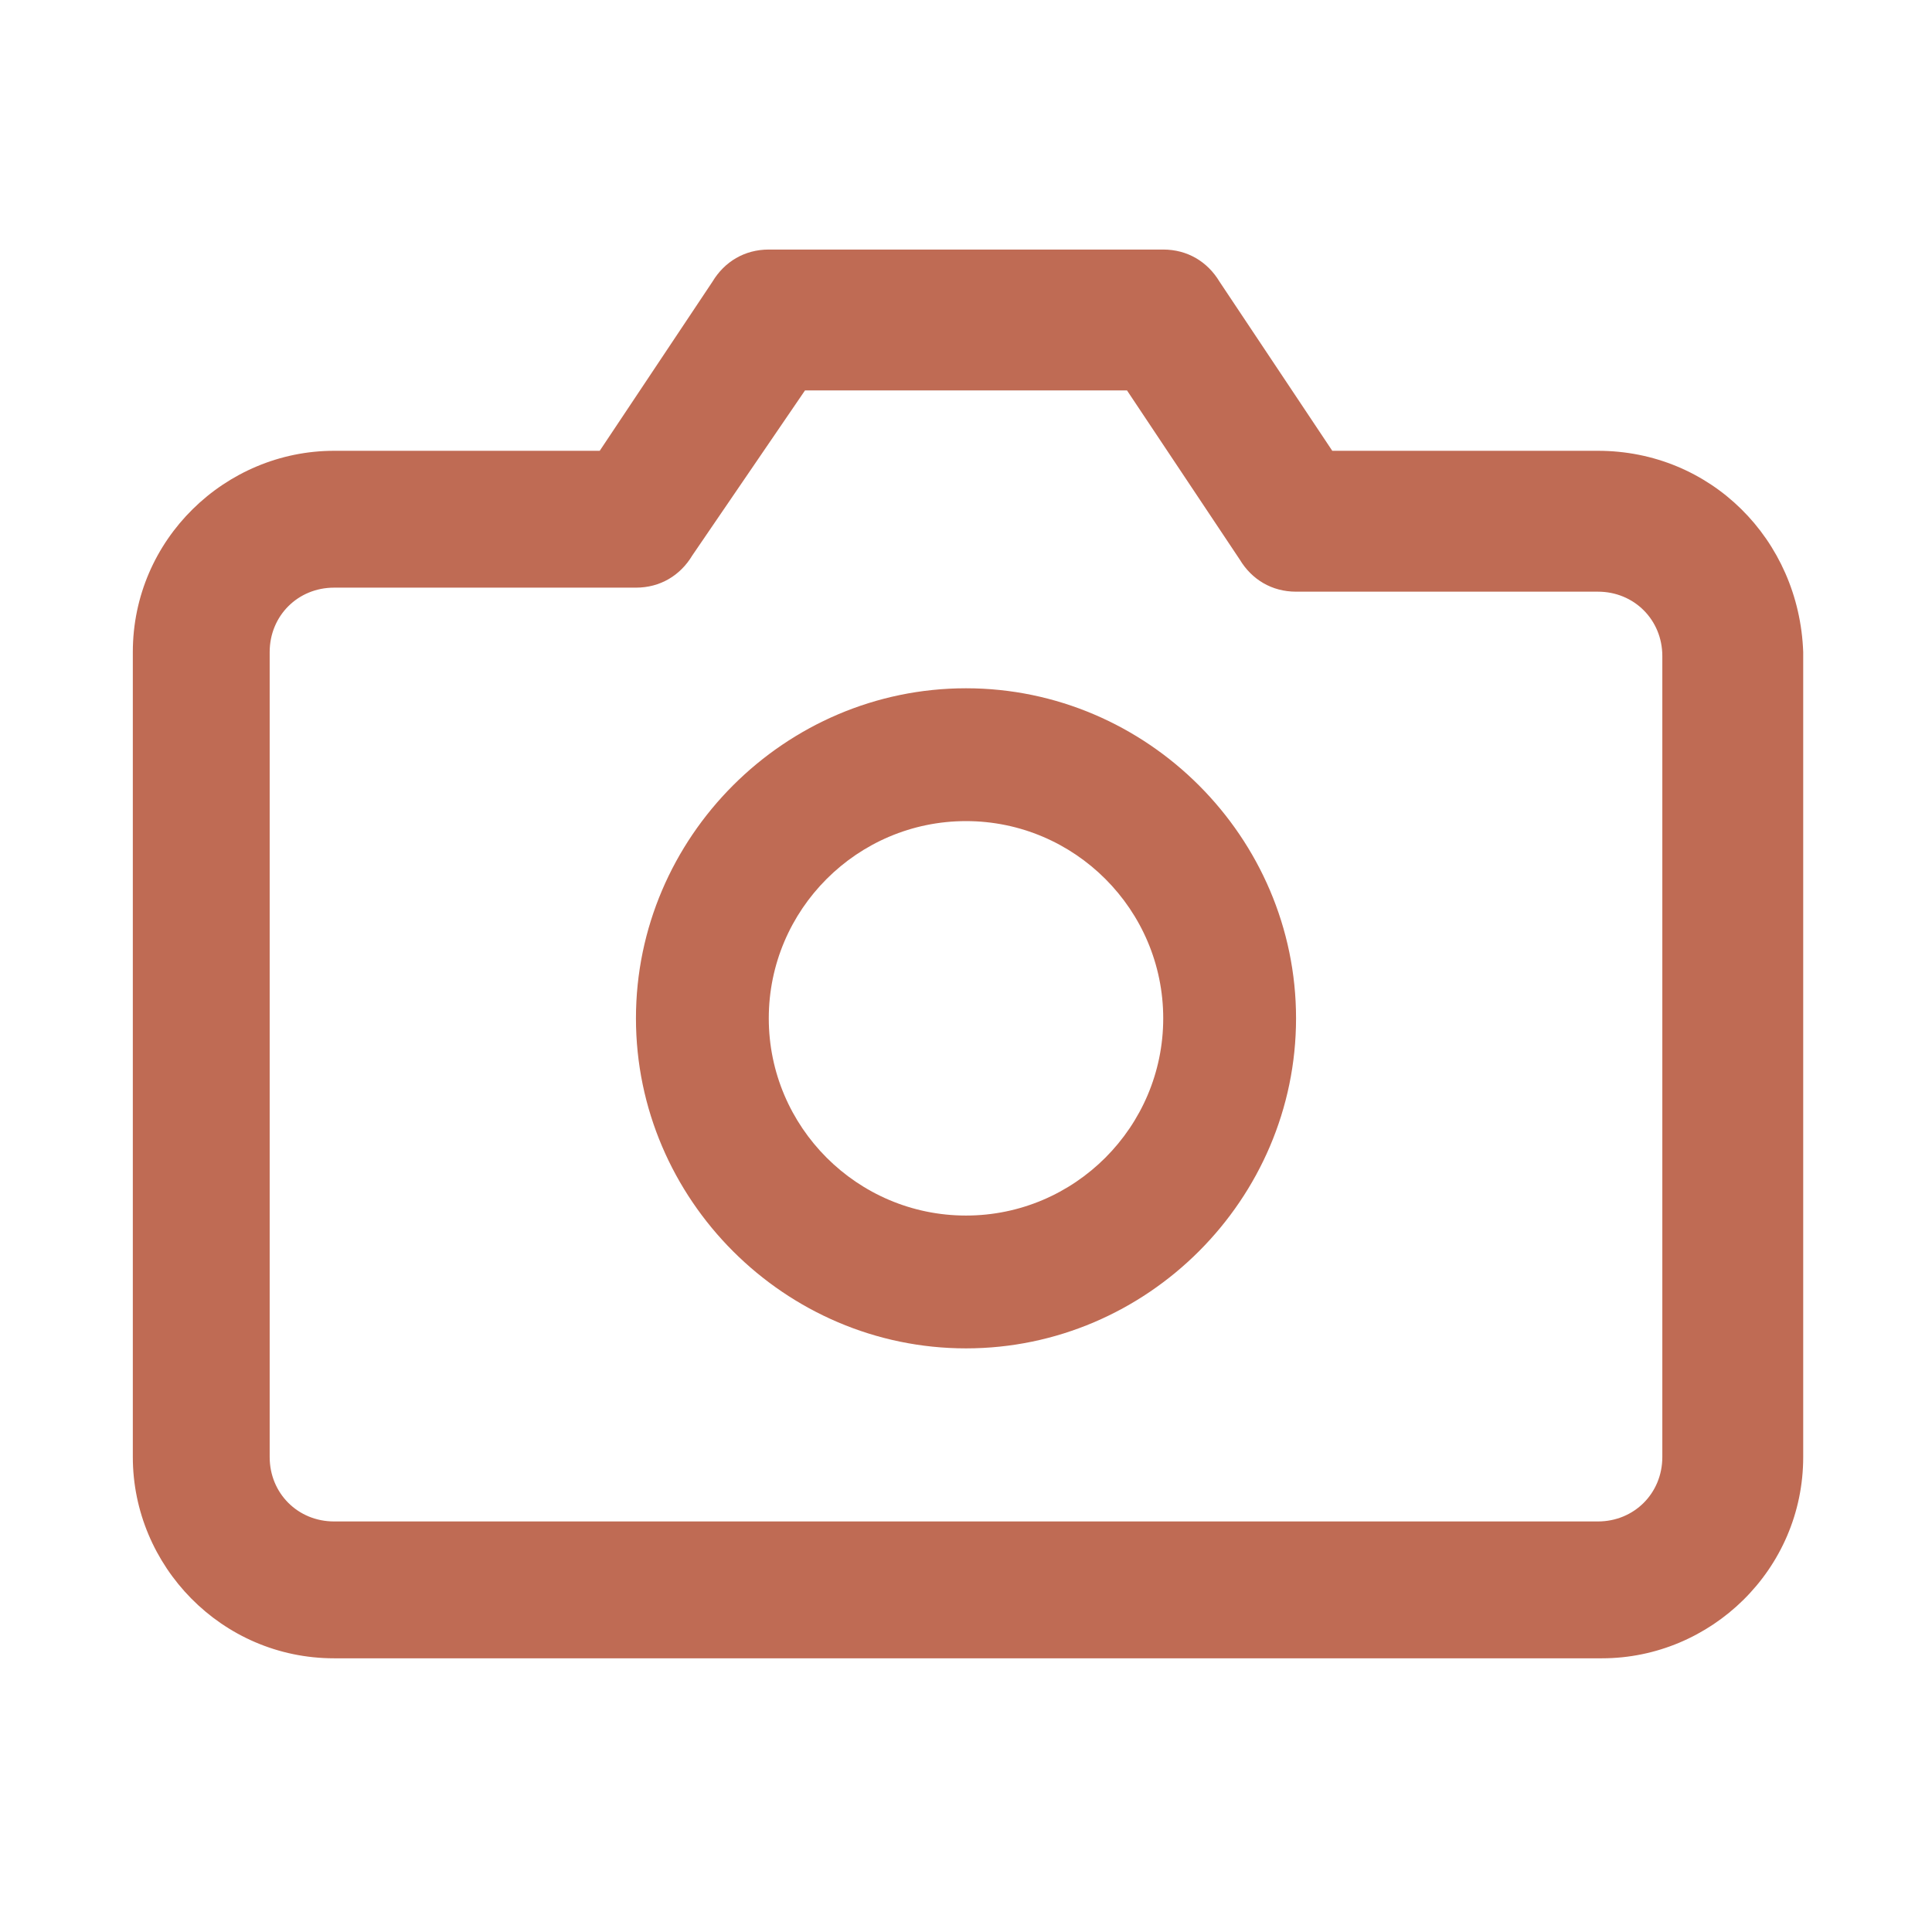 <?xml version="1.0" standalone="no"?><!DOCTYPE svg PUBLIC "-//W3C//DTD SVG 1.1//EN" "http://www.w3.org/Graphics/SVG/1.1/DTD/svg11.dtd"><svg t="1730705057105" class="icon" viewBox="0 0 1024 1024" version="1.1" xmlns="http://www.w3.org/2000/svg" p-id="9223" width="64" height="64" xmlns:xlink="http://www.w3.org/1999/xlink"><path d="M846.933 238.933h-140.8L646.4 149.333c-6.4-10.667-17.067-17.067-29.867-17.067h-209.067c-12.8 0-23.467 6.4-29.867 17.067l-59.733 89.6H177.067c-57.6 0-106.667 46.933-106.667 106.667v426.667c0 57.6 46.933 106.667 106.667 106.667h672c57.6 0 106.667-46.933 106.667-106.667v-426.667c-2.133-59.733-49.067-106.667-108.8-106.667z m34.133 533.333c0 19.2-14.933 34.133-34.133 34.133H177.067c-19.2 0-34.133-14.933-34.133-34.133v-426.667c0-19.2 14.933-34.133 34.133-34.133h160c12.8 0 23.467-6.4 29.867-17.067L426.667 206.933h170.667l59.733 89.6c6.4 10.667 17.067 17.067 29.867 17.067h160c19.2 0 34.133 14.933 34.133 34.133v424.533z" fill="#bf6b54" p-id="9224"></path><path d="M512 364.8c-96 0-174.933 78.933-174.933 174.933 0 96 78.933 174.933 174.933 174.933 96 0 174.933-78.933 174.933-174.933 0-96-78.933-174.933-174.933-174.933z m0 279.467c-57.6 0-104.533-46.933-104.533-104.533s46.933-104.533 104.533-104.533 104.533 46.933 104.533 104.533-46.933 104.533-104.533 104.533z" fill="#bf6b54" p-id="9225"></path></svg>
